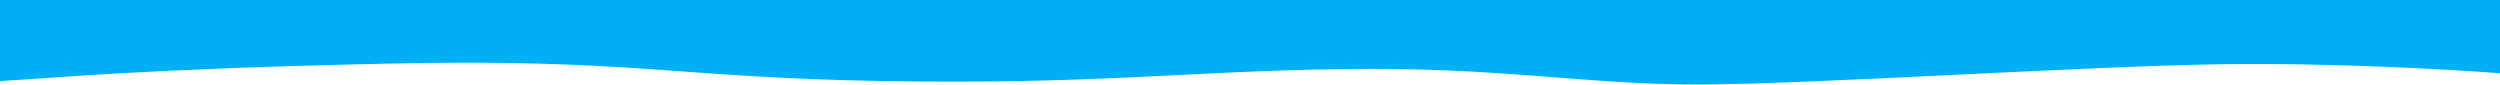 <svg width="1213" height="41" viewBox="0 0 1213 41" fill="none" xmlns="http://www.w3.org/2000/svg">
<path d="M1213 0H1.04106e-05V39.328C29.605 37.656 67.435 33.521 187.227 30.881C307.019 28.242 326.482 37.656 429.004 39.328C531.527 40.999 572.097 34.753 649.949 33.521C727.8 32.289 768.919 41.087 824.017 40.999C879.116 40.911 1012.07 32.025 1078.95 31.145C1132.46 30.442 1190.61 33.785 1213 35.544V0Z" fill="#00AFF5"/>
</svg>
